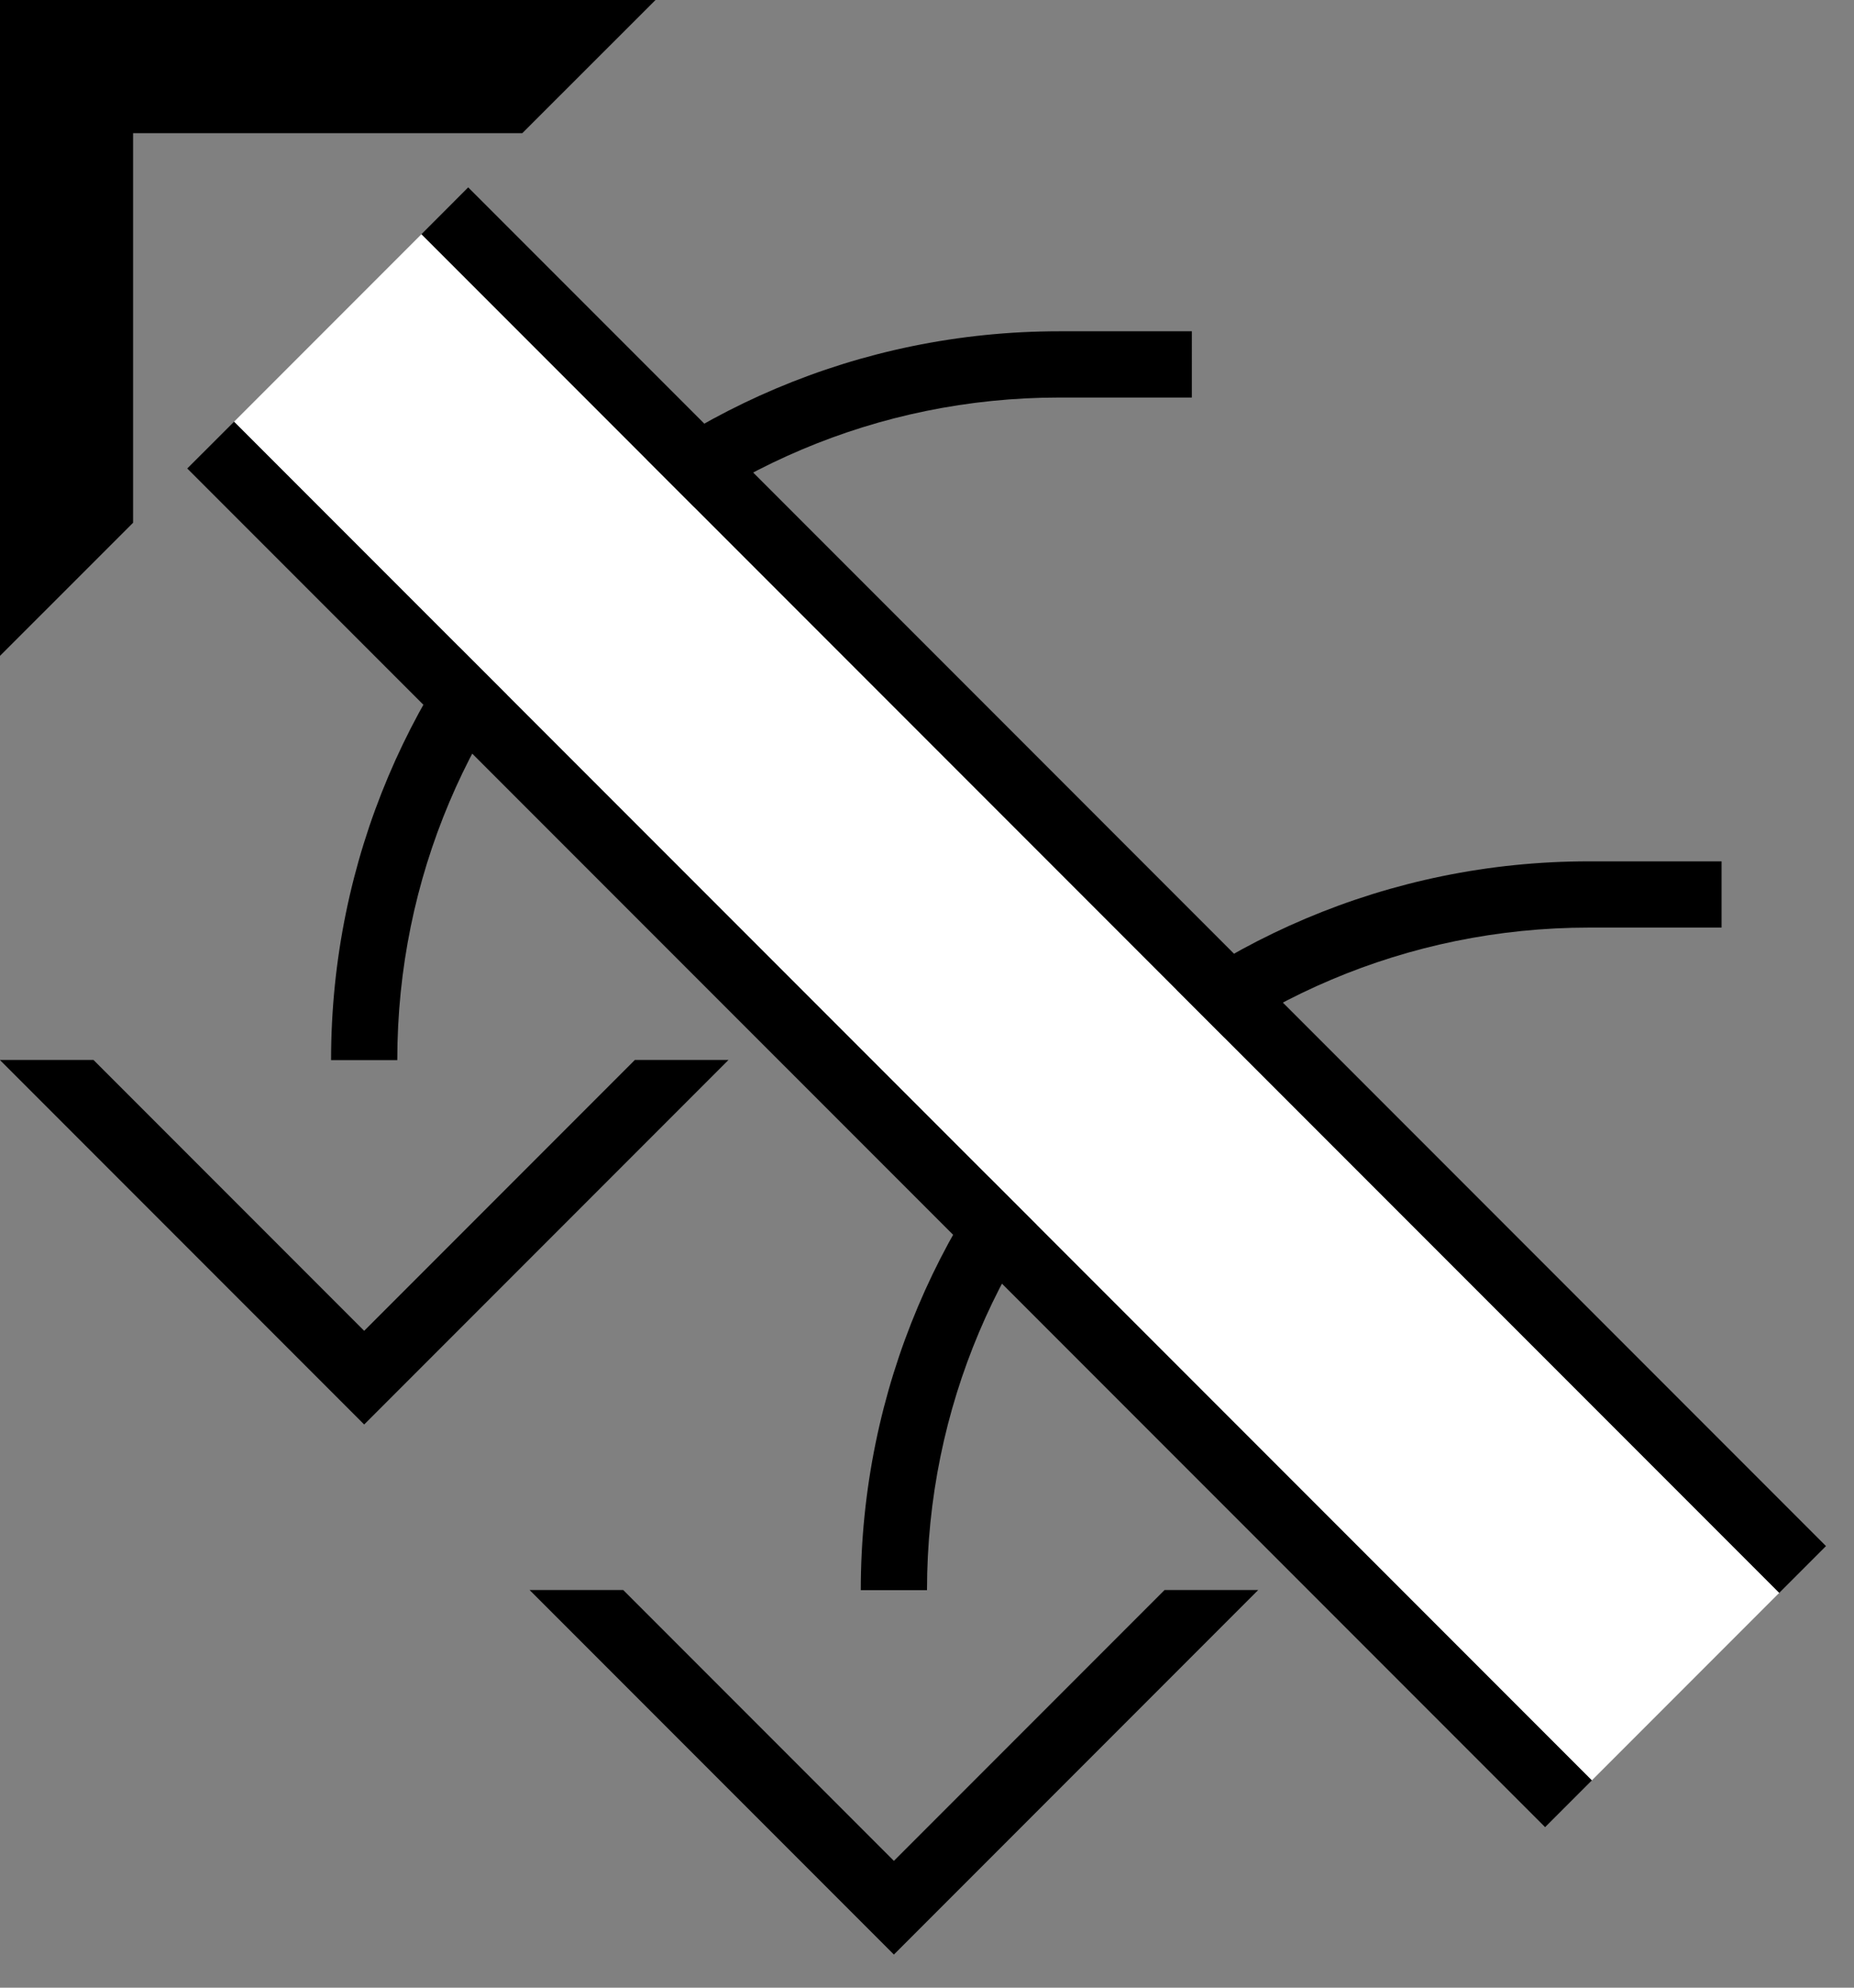 <svg xmlns="http://www.w3.org/2000/svg" version="1.0" width="28" height="30"><rect width="100%" height="100%" fill="#808080" stroke="none"/><path d="M0 9.9V0h9.9L7.888 2.01H2.01V7.89L0 9.899z"/><path d="M6.364 3.536L26.87 24.042l.707-.707L7.071 2.828l-.707.708zM-.002 15.998L5.5 21.5l5.502-5.502H9.588L5.5 20.086l-4.088-4.088H-.002z"/><path d="M16 5C9.925 5 5 9.925 5 16h1c0-5.523 4.477-10 10-10h2V5h-2z"/><path d="M2.828 7.071l20.507 20.506.707-.707L3.536 6.364l-.708.707zM7.998 23.998L13.5 29.5l5.502-5.502h-1.414L13.5 28.086l-4.088-4.088H7.998z"/><path d="M24 13c-6.075 0-11 4.925-11 11h1c0-5.523 4.477-10 10-10h2v-1h-2z"/><path d="M3.536 6.364L24.042 26.87l2.828-2.828L6.364 3.536 3.536 6.364z" fill="#fff"/></svg>